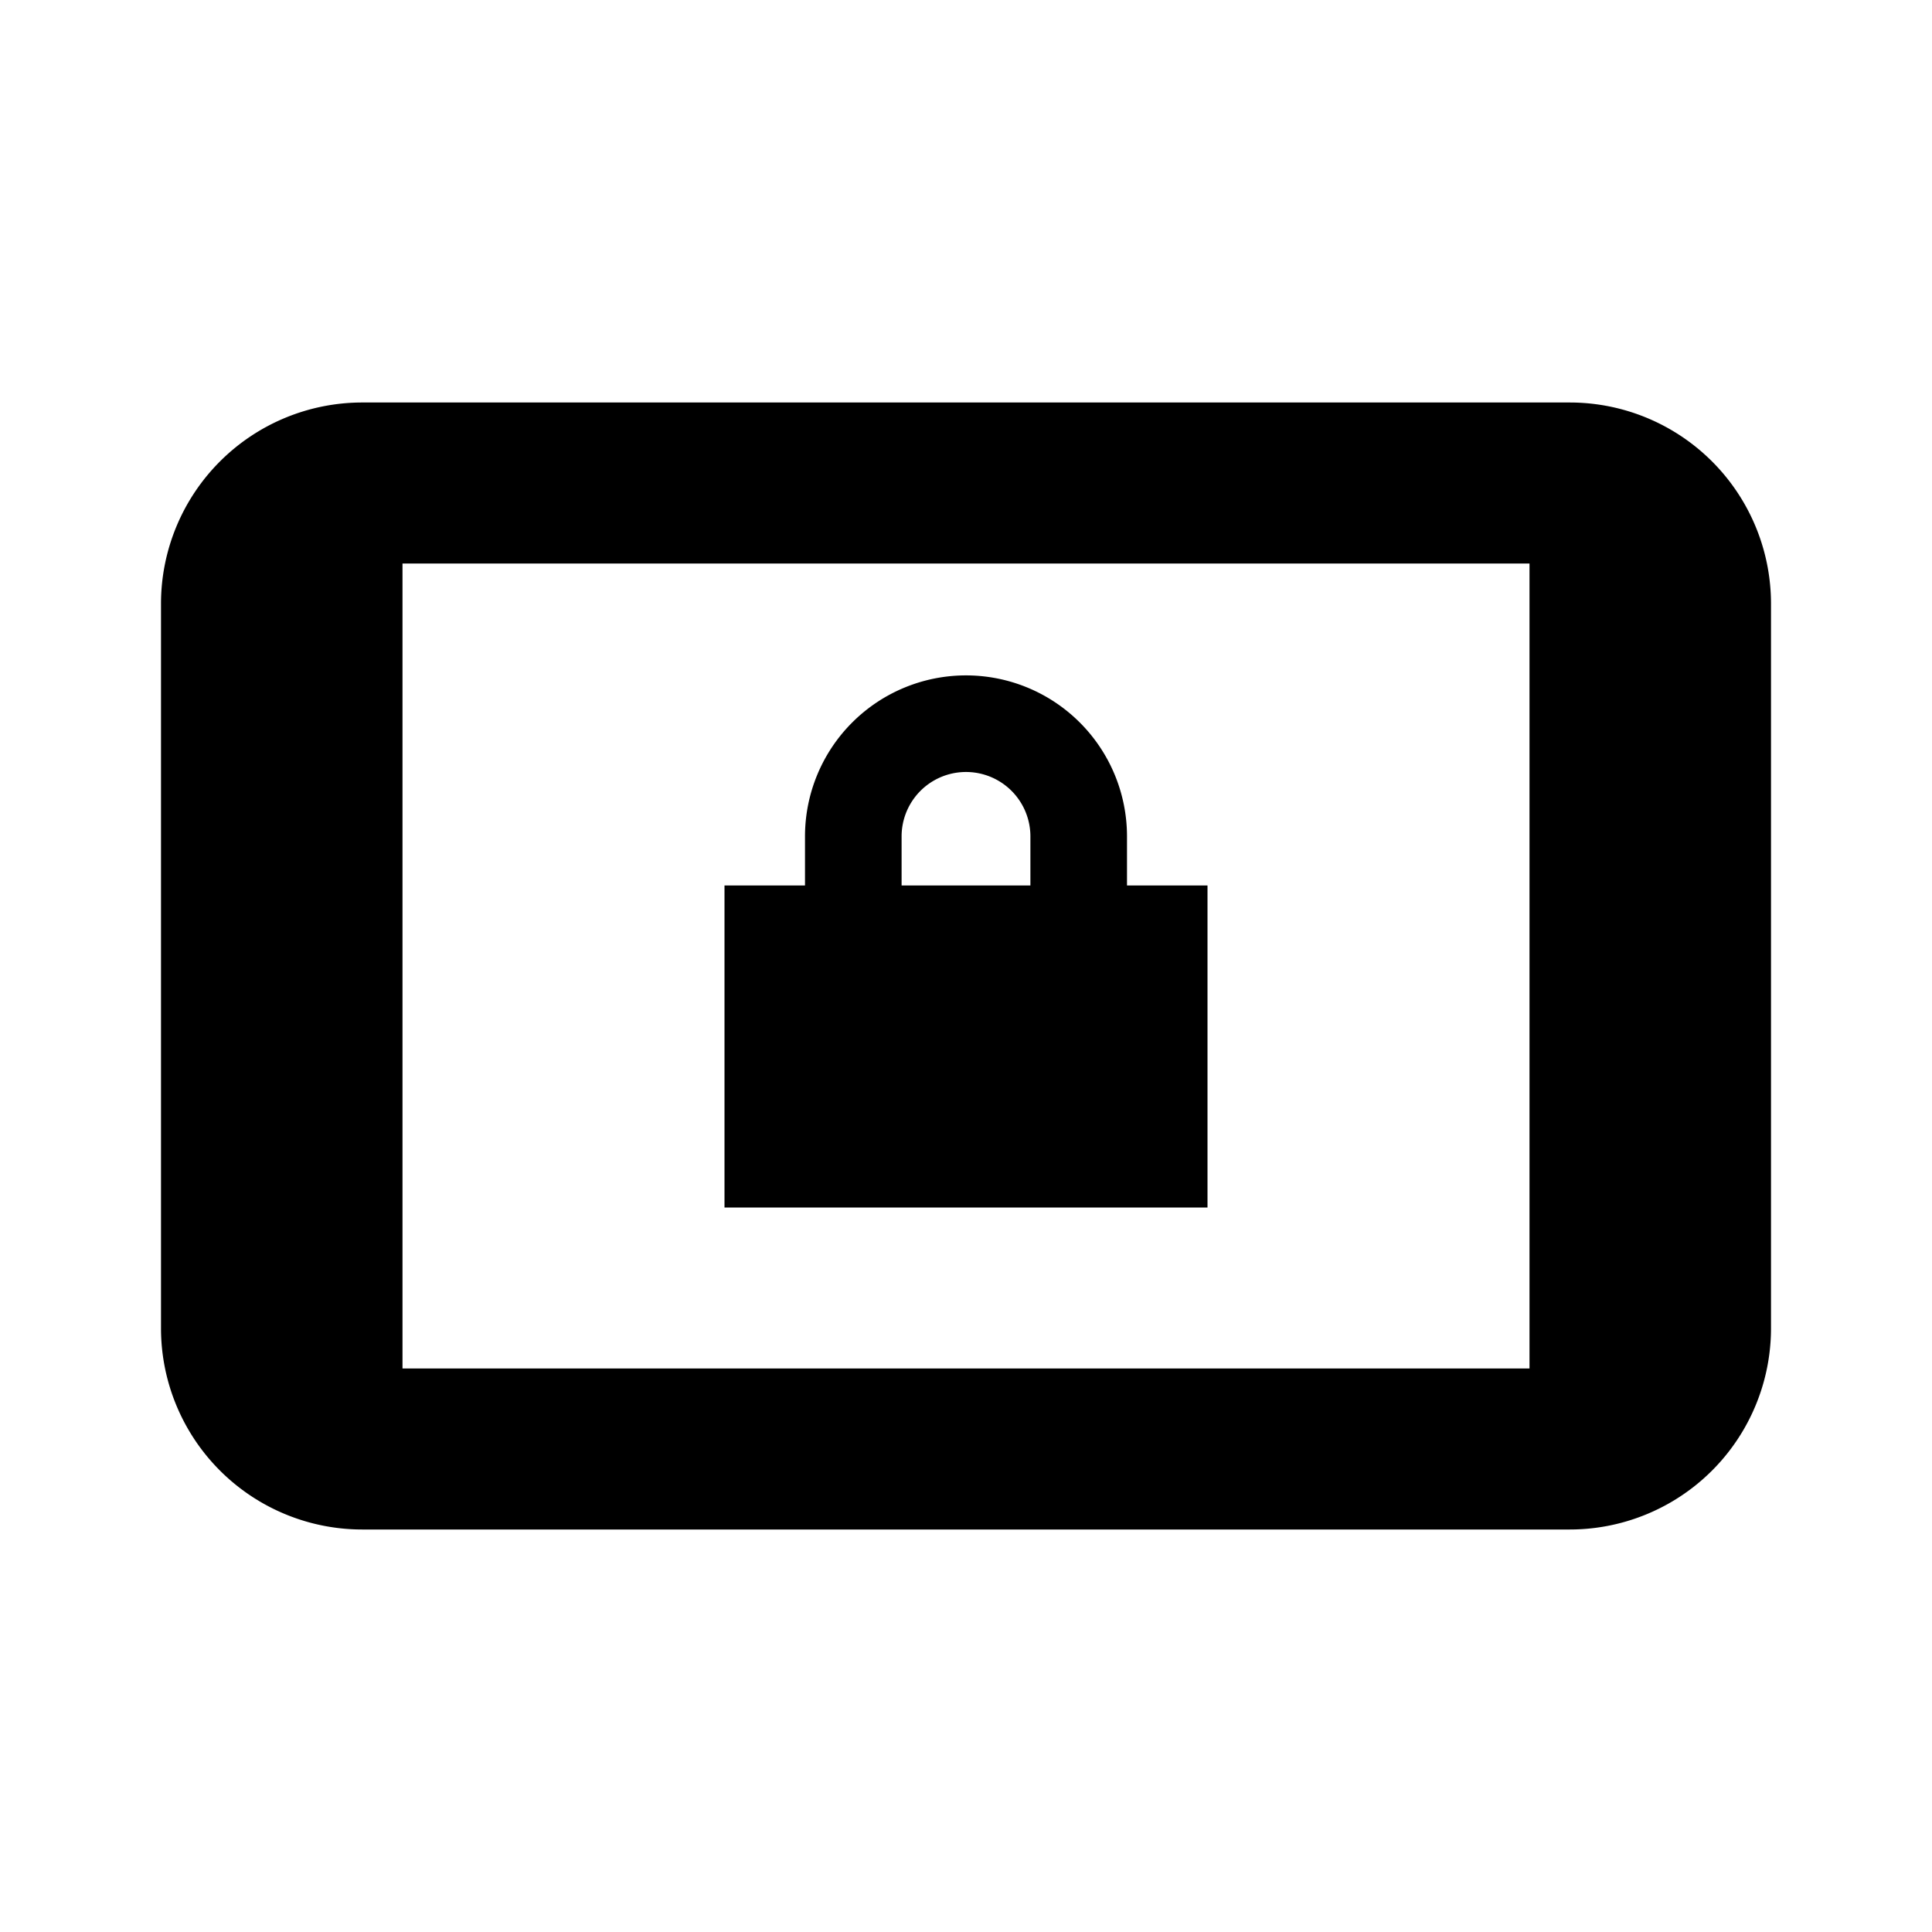 <svg id="Layer_1" data-name="Layer 1" xmlns="http://www.w3.org/2000/svg" viewBox="0 0 24 24"><title>iconoteka_screen_lock_landscape_b_s</title><path d="M19.5,5H4.5A2.5,2.5,0,0,0,2,7.5v9A2.5,2.5,0,0,0,4.5,19h15A2.5,2.5,0,0,0,22,16.5v-9A2.5,2.5,0,0,0,19.5,5ZM19,17H5V7H19Zm-4-6H14v-.61a2,2,0,0,0-4,0V11H9v4h6Zm-2.2,0H11.2v-.61a.8.8,0,0,1,1.6,0Z"/></svg>